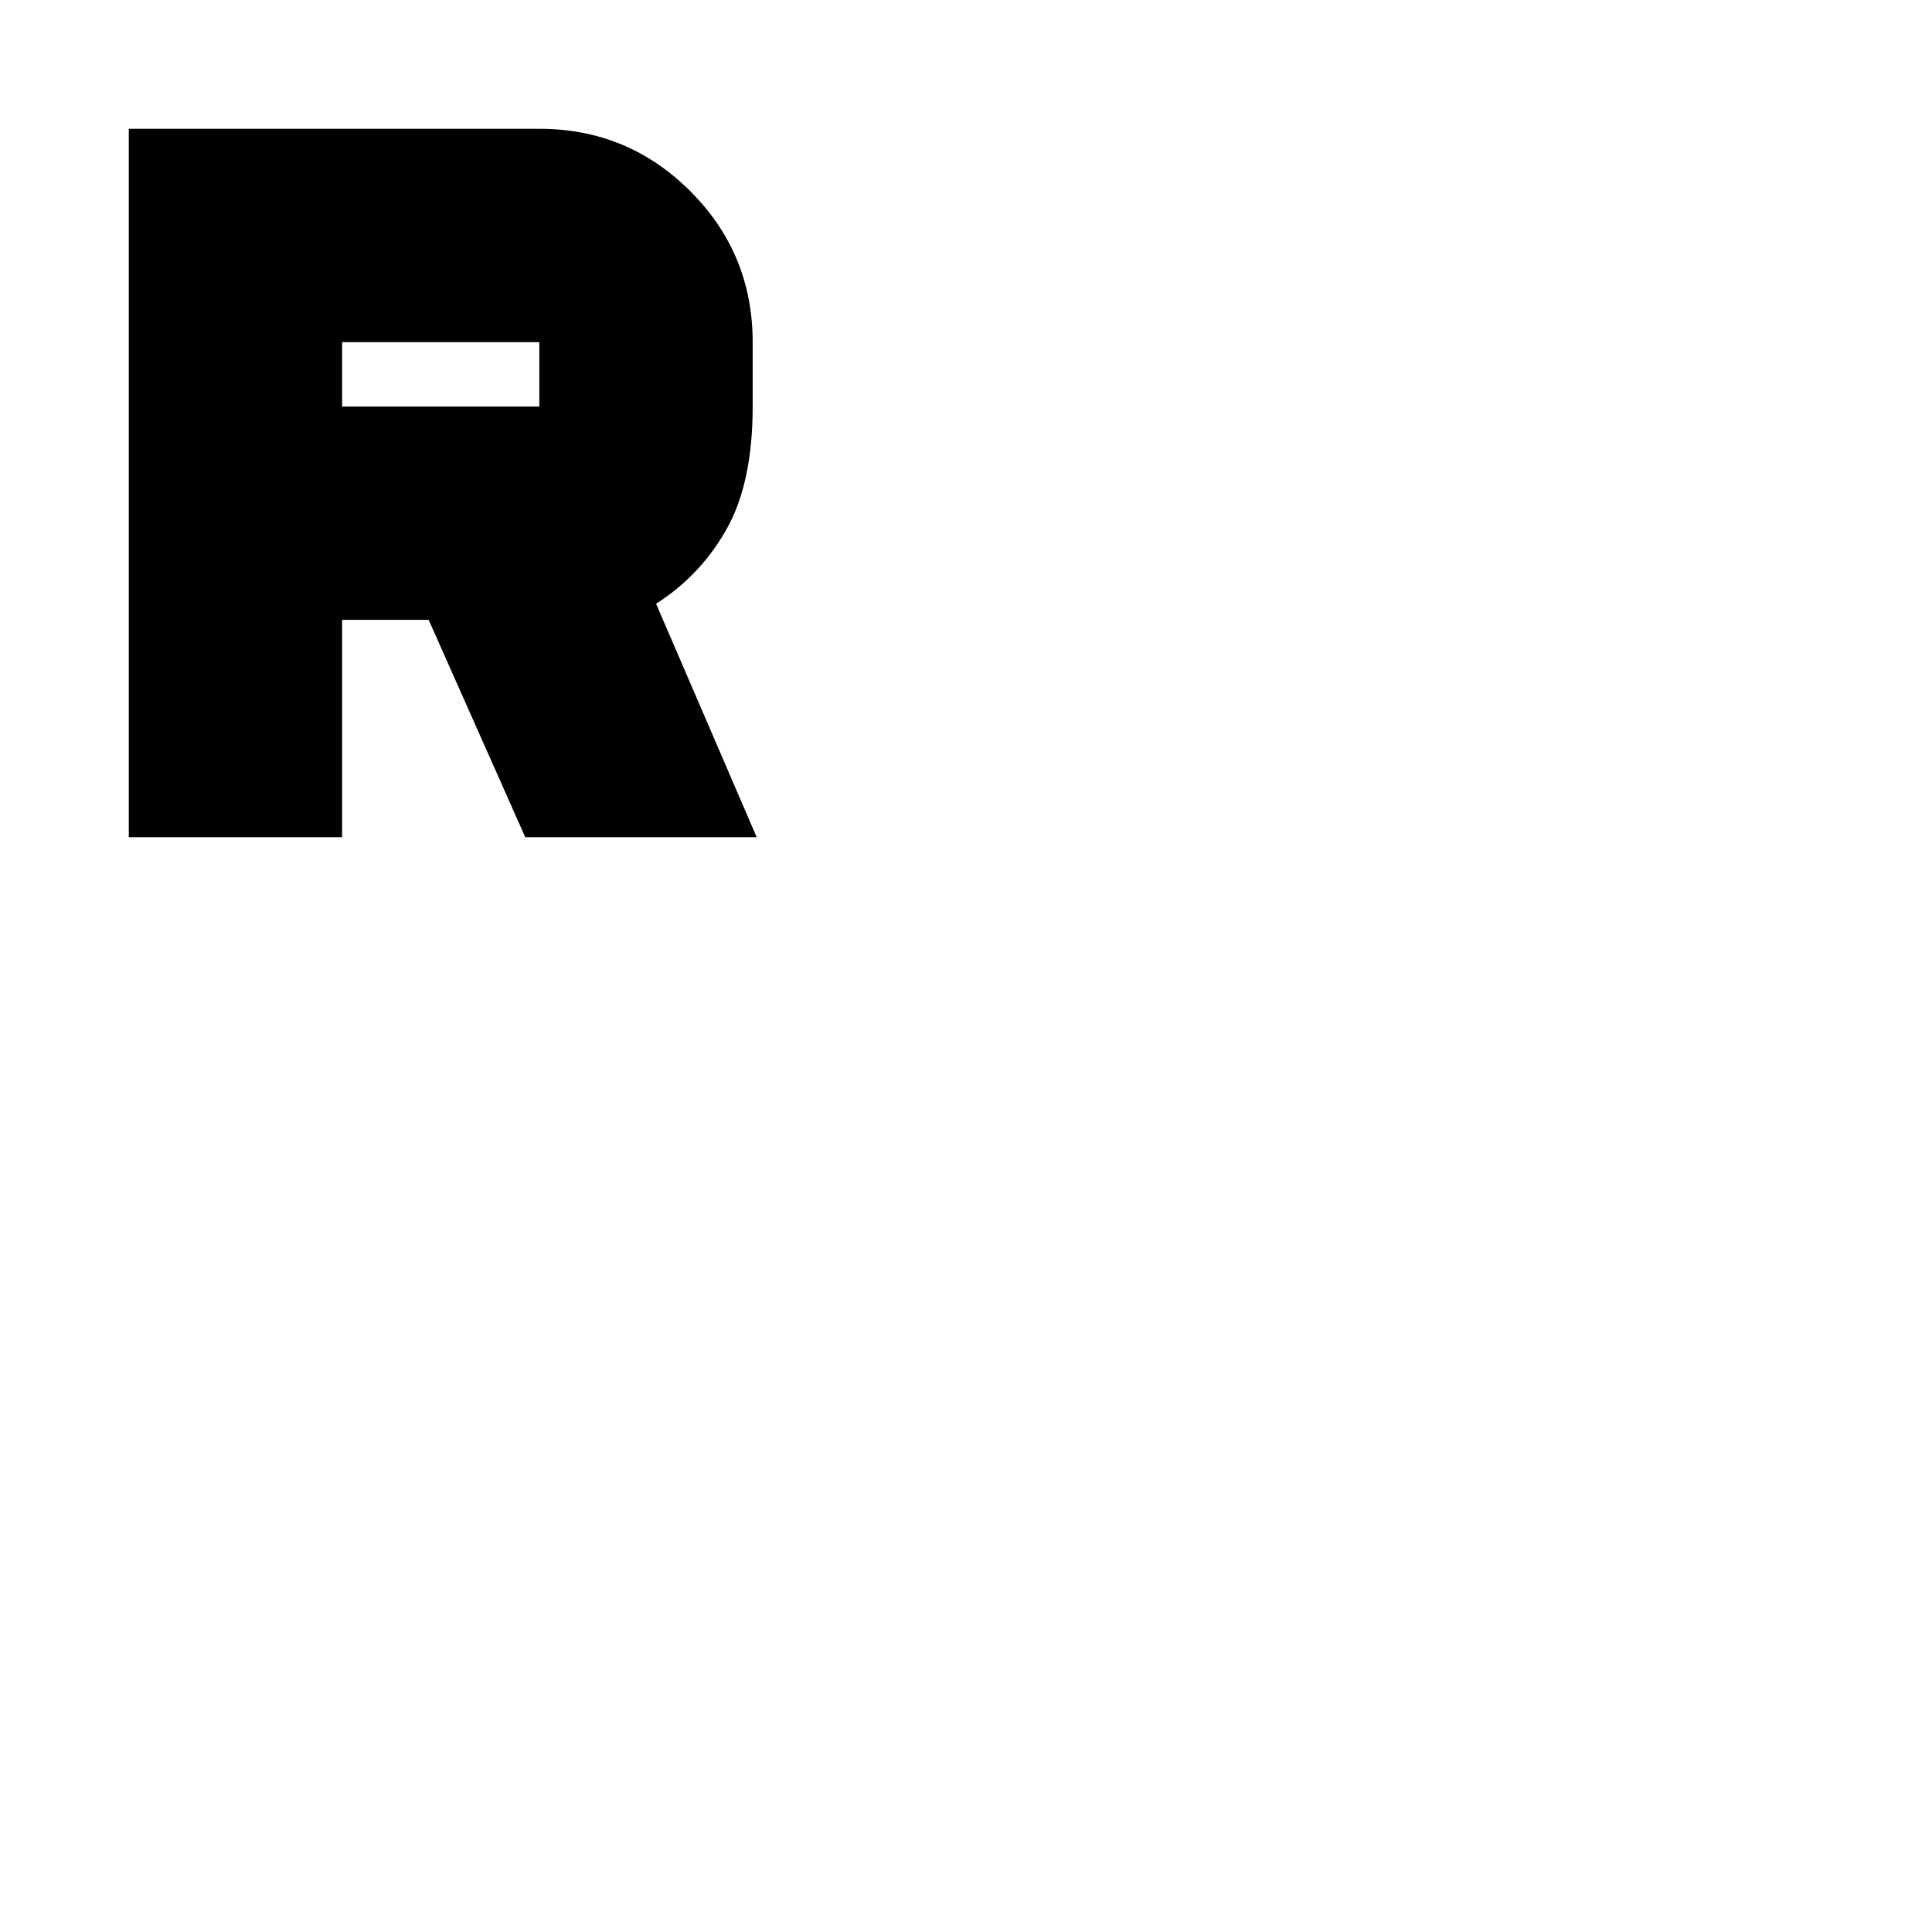 <svg xmlns="http://www.w3.org/2000/svg" height="24" width="24"><path d="M1.6 10.4V1.6H6.7Q7.8 1.6 8.575 2.375Q9.35 3.15 9.35 4.25V5.05Q9.35 6 9.025 6.575Q8.7 7.15 8.15 7.5L9.4 10.4H6.525L5.325 7.7H4.25V10.4ZM4.25 5.05H6.7Q6.7 5.05 6.7 5.05Q6.7 5.05 6.7 5.05V4.25Q6.7 4.25 6.7 4.25Q6.7 4.25 6.7 4.25H4.25Z"/></svg>